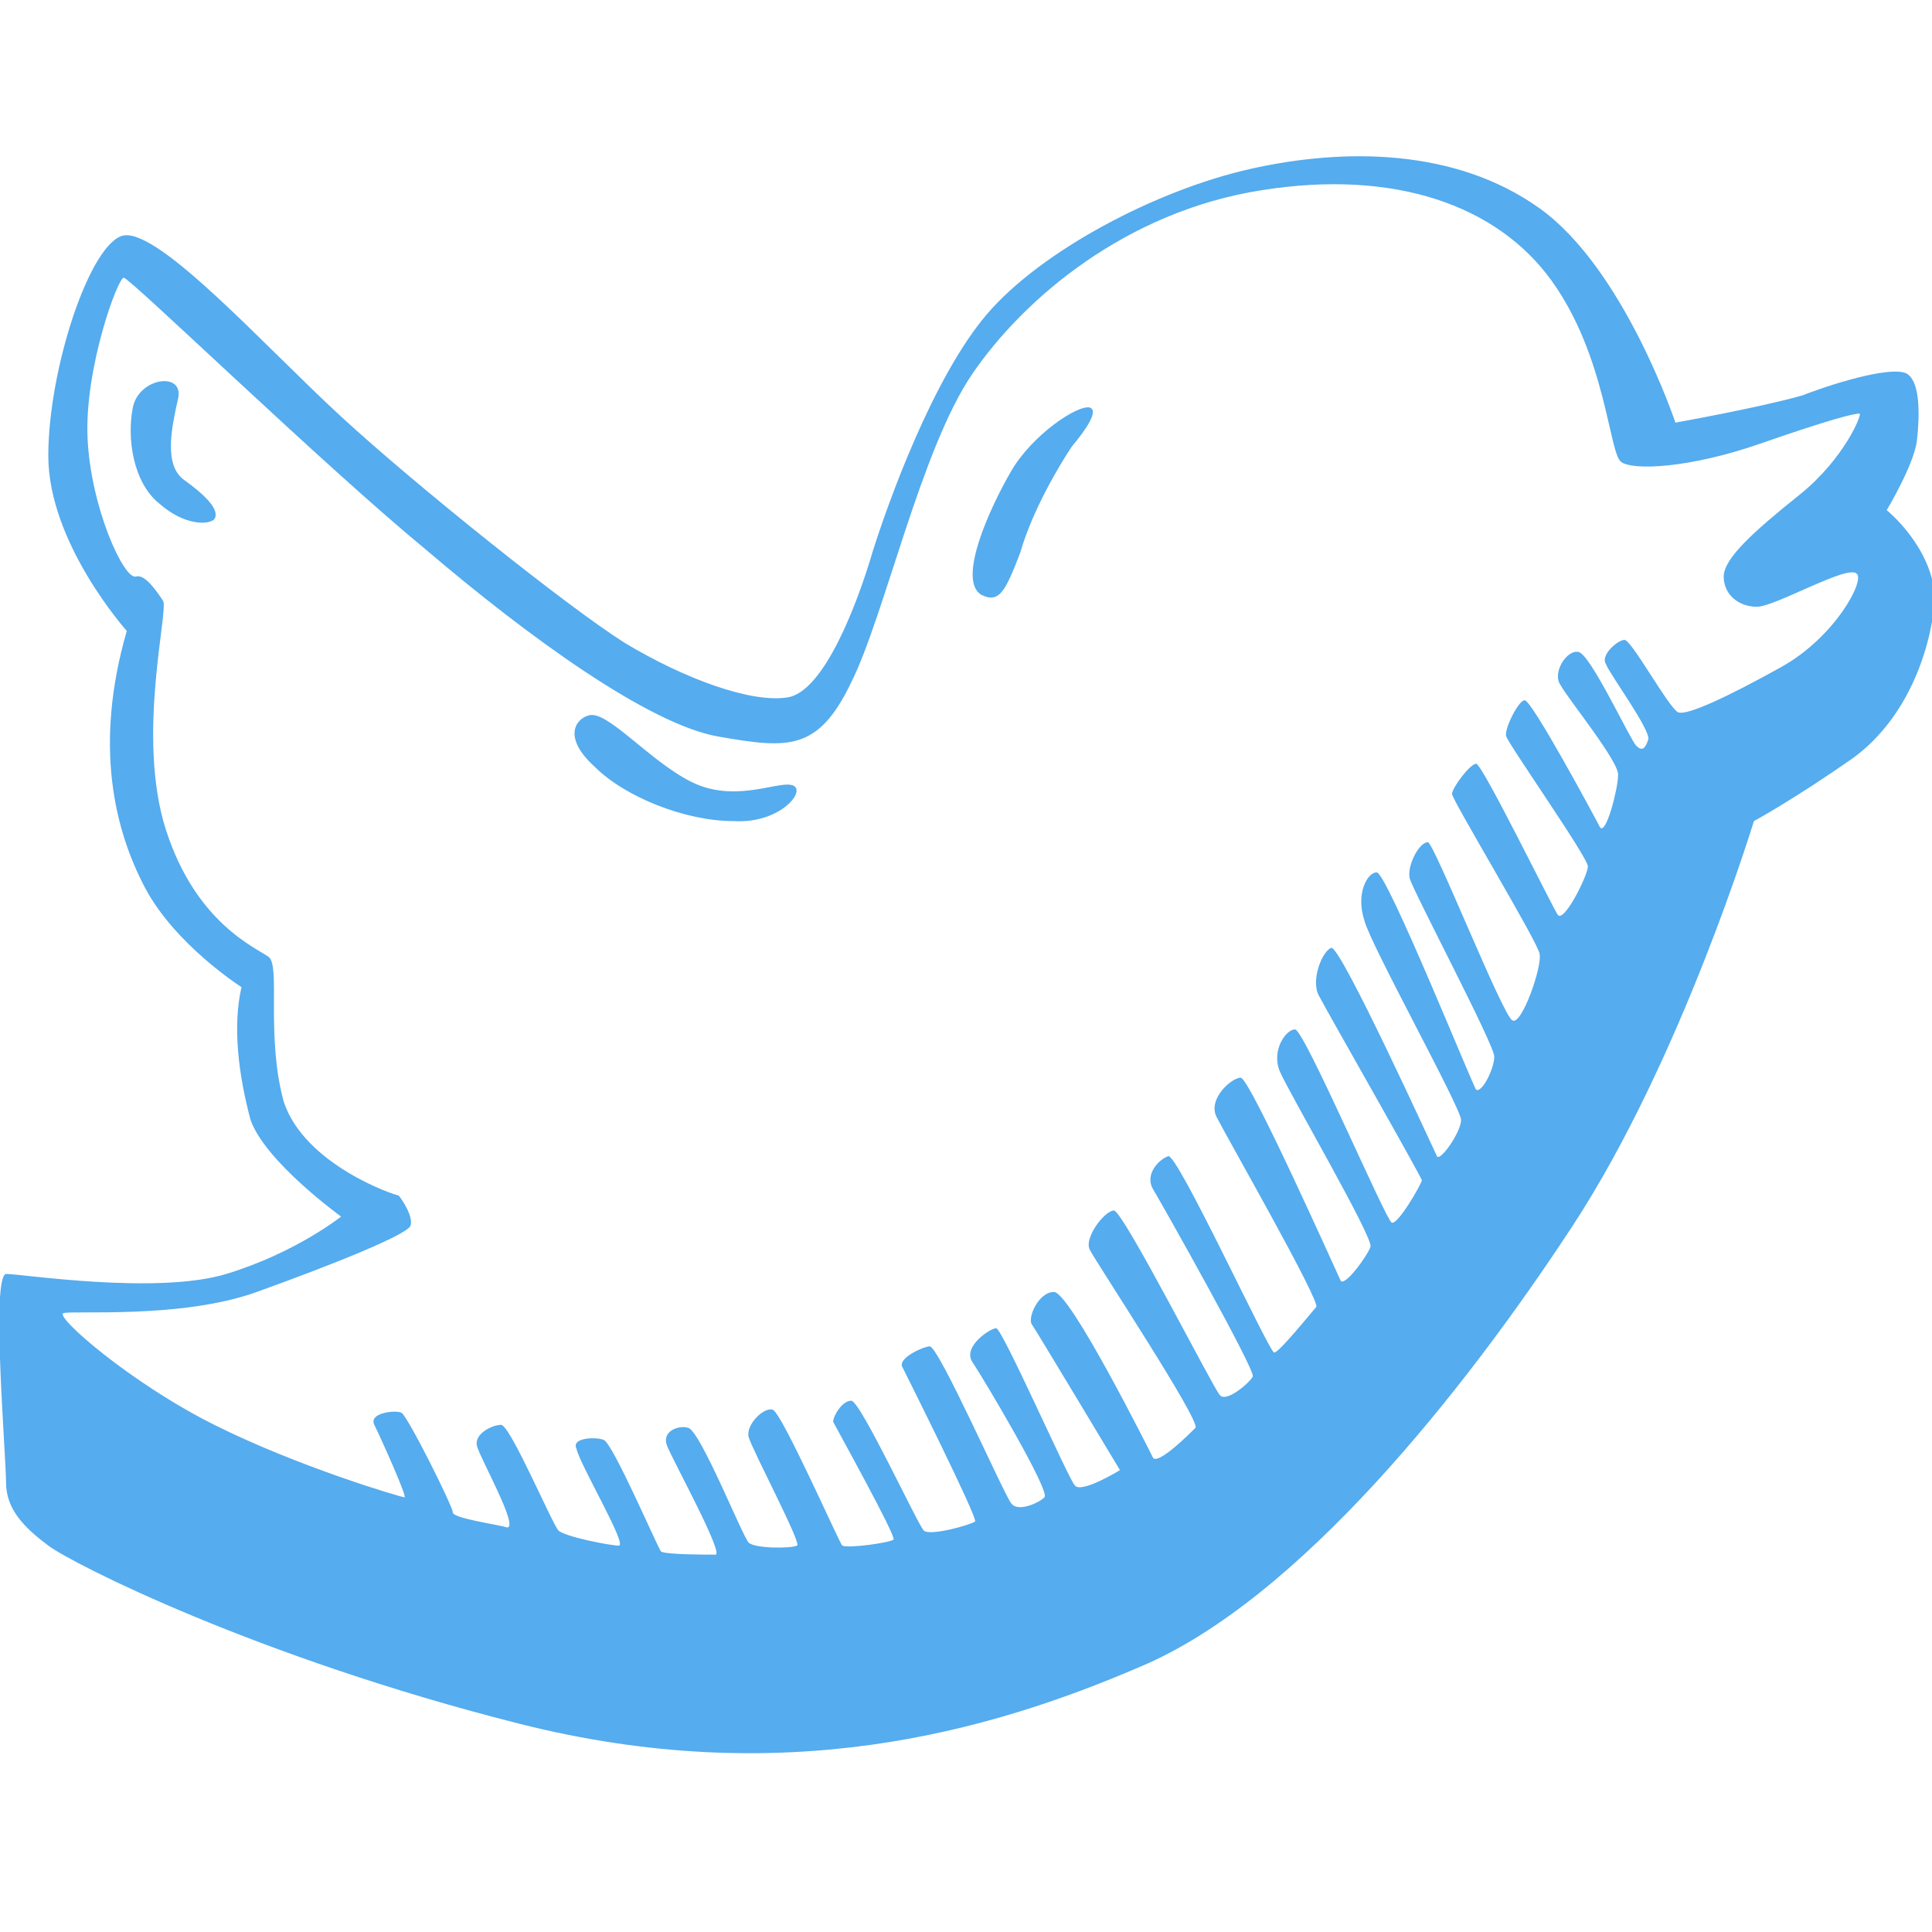 <?xml version="1.0" encoding="utf-8"?>
<!-- Generator: Adobe Illustrator 19.1.0, SVG Export Plug-In . SVG Version: 6.00 Build 0)  -->
<svg version="1.1" id="Layer_1" xmlns="http://www.w3.org/2000/svg" xmlns:xlink="http://www.w3.org/1999/xlink" x="0px" y="0px"
	 viewBox="-447 249 64 64" style="enable-background:new -447 249 64 64;" xml:space="preserve">
<style type="text/css">
	.st0{fill:#55ACEE;}
</style>
<path class="st0" d="M-384.5,265.9c0,0,0.9-1.5,1-2.3c0.1-0.9,0.1-1.9-0.3-2.2s-2.2,0.2-3.5,0.7c-1.4,0.4-4.2,0.9-4.2,0.9
	s-1.7-5.1-4.5-7.1c-2.8-2-6.5-2-9.6-1.3c-3.1,0.7-6.9,2.7-8.7,4.8c-1.8,2.1-3.3,6.3-3.8,7.9c-0.5,1.7-1.6,4.6-2.8,4.8
	c-1.2,0.2-3.4-0.6-5.4-1.8c-1.9-1.2-6.9-5.2-9.4-7.5s-6-6.2-7.2-6c-1.1,0.2-2.5,4.4-2.5,7.3c0,2.9,2.6,5.8,2.6,5.8
	c-1.1,3.8-0.4,6.6,0.6,8.5s3.2,3.3,3.2,3.3c-0.3,1.3-0.1,2.9,0.3,4.4c0.5,1.4,3,3.2,3,3.2s-1.5,1.2-3.8,1.9c-2.3,0.7-6.8,0-7.3,0
	c-0.5,0.1,0,6,0,6.9c0,0.9,0.6,1.5,1.4,2.1c0.8,0.6,6.9,3.7,15.6,5.9c8.7,2.2,15.5,0.3,20.6-1.9c5.2-2.2,10.7-9.1,14.3-14.6
	c3.6-5.5,6-13.4,6-13.4s1.3-0.7,3.3-2.1c1.9-1.4,2.6-3.8,2.7-5.3C-383,267.1-384.5,265.9-384.5,265.9L-384.5,265.9z M-388.8,269.1
	c0.6,0,3-1.4,3.3-1.1c0.3,0.2-0.7,2.1-2.5,3.1c-1.8,1-3.1,1.6-3.4,1.5s-1.6-2.5-1.8-2.4c-0.2,0-0.8,0.5-0.6,0.8
	c0.1,0.3,1.5,2.2,1.4,2.5c-0.1,0.3-0.2,0.4-0.4,0.2c-0.2-0.2-1.5-3-1.9-3.1c-0.4-0.1-0.9,0.7-0.6,1.1c0.2,0.4,2,2.6,1.9,3
	c0,0.4-0.4,2-0.6,1.7c-0.1-0.2-2.3-4.3-2.5-4.2c-0.2,0-0.7,1-0.6,1.2c0.1,0.3,2.7,4,2.7,4.3c0,0.3-0.8,1.9-1,1.6
	c-0.2-0.3-2.5-5-2.7-5c-0.2,0-0.8,0.8-0.8,1c0,0.2,2.9,5,2.9,5.3c0.1,0.4-0.6,2.4-0.9,2.2c-0.3-0.1-2.6-5.9-2.8-5.9
	c-0.3,0-0.7,0.8-0.6,1.2c0.1,0.4,2.8,5.5,2.8,5.9c0,0.4-0.4,1.2-0.6,1.1c-0.1-0.1-3-7.3-3.3-7.2c-0.3,0-0.7,0.7-0.4,1.6
	c0.2,0.8,3.2,6.2,3.2,6.6c0,0.4-0.7,1.4-0.8,1.2c-0.1-0.2-3.2-7-3.5-6.9c-0.3,0.1-0.7,1.1-0.4,1.6c0.2,0.4,3.4,6,3.4,6.1
	s-0.8,1.5-1,1.4c-0.2-0.1-2.9-6.4-3.2-6.4c-0.3,0-0.8,0.7-0.5,1.4c0.3,0.7,3.1,5.5,3,5.8s-0.9,1.4-1,1.1c-0.1-0.2-3-6.7-3.3-6.7
	c-0.3,0-1.1,0.7-0.8,1.3c0.3,0.6,3.5,6.2,3.3,6.3c-0.1,0.1-1.3,1.6-1.4,1.5c-0.2-0.1-3.2-6.6-3.5-6.5c-0.3,0.1-0.8,0.6-0.5,1.1
	c0.3,0.5,3.4,6,3.3,6.2c-0.1,0.2-0.9,0.9-1.1,0.6c-0.2-0.2-3.2-6.1-3.5-6.1c-0.3,0-1,0.9-0.8,1.3c0.2,0.4,3.7,5.7,3.5,5.9
	s-1.2,1.2-1.4,1c-0.1-0.2-2.8-5.6-3.3-5.5c-0.5,0-0.9,0.9-0.7,1.1c0.2,0.3,2.9,4.8,2.9,4.8s-1.3,0.8-1.5,0.5
	c-0.2-0.2-2.4-5.2-2.6-5.2s-1.1,0.6-0.8,1.1c0.4,0.6,2.6,4.3,2.4,4.5c-0.2,0.2-0.9,0.5-1.1,0.2c-0.2-0.2-2.4-5.2-2.7-5.2
	c-0.2,0-1.1,0.4-0.9,0.7c0.2,0.4,2.5,5,2.4,5.1c-0.1,0.1-1.5,0.5-1.7,0.3c-0.2-0.2-2.1-4.3-2.4-4.3s-0.6,0.5-0.6,0.7
	c0.1,0.2,2.1,3.8,2,3.9c-0.1,0.1-1.5,0.3-1.7,0.2c-0.1-0.1-2-4.4-2.3-4.5c-0.3-0.1-0.9,0.5-0.8,0.9c0.1,0.4,1.8,3.6,1.6,3.6
	c-0.2,0.1-1.4,0.1-1.6-0.1s-1.6-3.7-2-3.8c-0.3-0.1-0.9,0.1-0.7,0.6s1.9,3.6,1.6,3.6s-1.6,0-1.8-0.1c-0.1-0.1-1.6-3.6-1.9-3.7
	c-0.2-0.1-1.1-0.1-0.9,0.3c0.1,0.5,1.7,3.2,1.4,3.2c-0.3,0-1.8-0.3-2-0.5c-0.2-0.2-1.6-3.5-1.9-3.5c-0.3,0-0.9,0.3-0.8,0.7
	c0.1,0.4,1.4,2.7,1,2.7c-0.3-0.1-1.8-0.3-1.8-0.5c0-0.2-1.5-3.2-1.7-3.3s-1.1,0-0.9,0.4c0.2,0.4,1.1,2.4,1,2.4c-0.1,0-3.5-1-6.3-2.4
	c-2.8-1.4-5.3-3.6-5-3.7c0.3-0.1,3.9,0.2,6.4-0.7c2.5-0.9,5-1.9,5.1-2.2c0.1-0.3-0.3-0.9-0.4-1c-0.1,0-3.1-1-3.8-3.1
	c-0.6-2.2-0.1-4.5-0.5-4.8c-0.4-0.3-2.4-1.1-3.4-4.2c-1-3.1,0.1-7.3-0.1-7.6c-0.2-0.3-0.6-0.9-0.9-0.8c-0.4,0.1-1.5-2.3-1.6-4.6
	s1-5.3,1.2-5.3c0.2,0,6.6,6.2,10,9c3.4,2.9,7.4,5.8,9.7,6.2s3.3,0.5,4.4-1.8c1.1-2.2,2.3-7.7,4-10.2c1.7-2.5,5.1-5.4,9.6-6.1
	c4.4-0.7,7.8,0.5,9.6,3c1.8,2.5,1.9,5.7,2.3,6c0.4,0.3,2.3,0.2,4.6-0.6c2.3-0.8,3.1-1,3.3-1c0.1,0-0.5,1.5-2,2.7
	c-1.5,1.2-2.5,2.1-2.5,2.7S-389.4,269.1-388.8,269.1L-388.8,269.1z M-440.9,264.9c-0.7-0.5-0.4-1.8-0.2-2.7c0.2-0.9-1.3-0.7-1.5,0.3
	c-0.2,1,0,2.5,0.9,3.2c0.8,0.7,1.6,0.7,1.8,0.5C-439.7,265.9-440.2,265.4-440.9,264.9z M-420.8,275c-0.5-0.1-1.9,0.6-3.3-0.1
	c-1.4-0.7-2.8-2.4-3.4-2.2c-0.4,0.1-0.9,0.7,0.2,1.7c1,1,3,1.8,4.6,1.8C-421.1,276.3-420.2,275.1-420.8,275z M-410.9,262.5
	c-0.4-0.1-1.9,0.9-2.6,2.1c-0.7,1.2-1.8,3.6-1,4.1c0.6,0.3,0.8-0.1,1.3-1.4c0.4-1.4,1.3-2.9,1.7-3.5
	C-411,263.2-410.6,262.6-410.9,262.5L-410.9,262.5z"/>
</svg>
